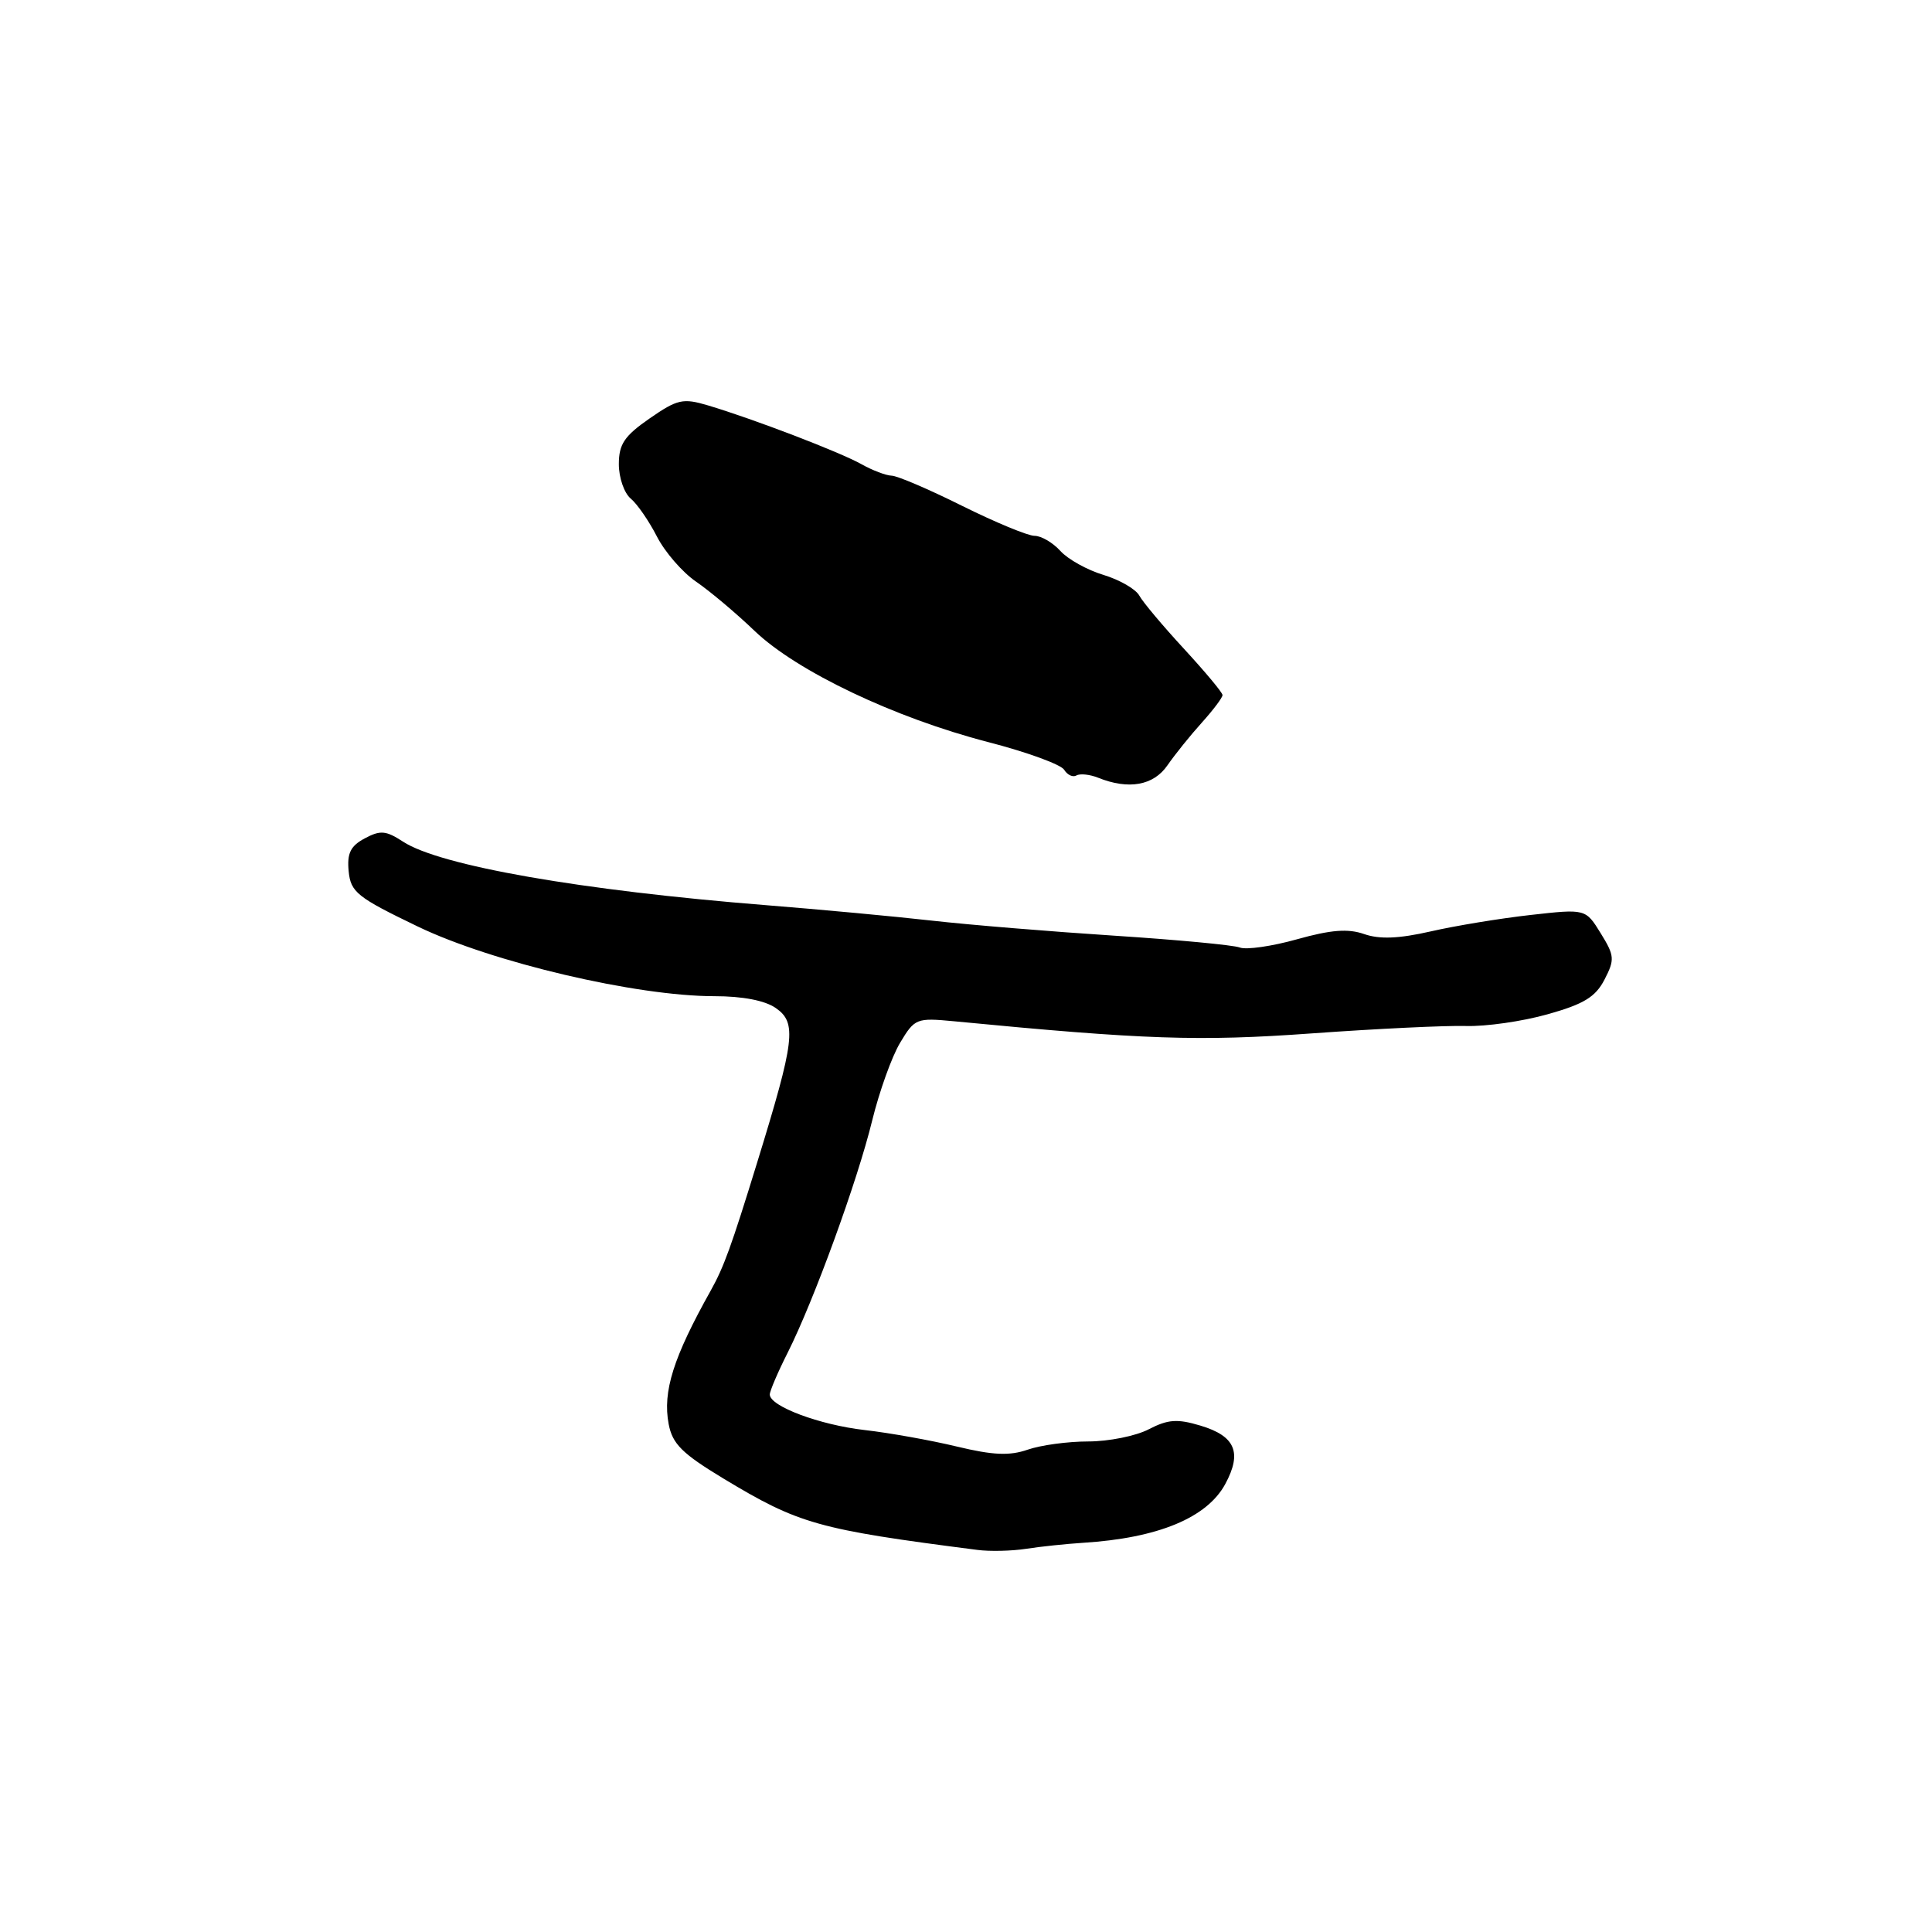 <?xml version="1.0" encoding="UTF-8" standalone="no"?>
<!DOCTYPE svg PUBLIC "-//W3C//DTD SVG 1.1//EN" "http://www.w3.org/Graphics/SVG/1.1/DTD/svg11.dtd" >
<svg xmlns="http://www.w3.org/2000/svg" xmlns:xlink="http://www.w3.org/1999/xlink" version="1.1" viewBox="0 0 256 256">
 <g >
 <path fill="currentColor"
d=" M 143.50 204.43 C 153.43 203.81 159.94 201.12 162.36 196.63 C 164.61 192.46 163.68 190.28 159.06 188.90 C 156.00 187.98 154.76 188.07 152.21 189.39 C 150.50 190.28 146.89 191.00 144.20 191.00 C 141.50 191.00 137.89 191.49 136.17 192.09 C 133.78 192.92 131.58 192.83 126.77 191.67 C 123.32 190.84 117.84 189.86 114.59 189.49 C 108.61 188.81 102.00 186.34 102.00 184.78 C 102.00 184.32 103.07 181.81 104.38 179.22 C 107.84 172.33 113.61 156.51 115.57 148.47 C 116.51 144.64 118.17 140.00 119.27 138.17 C 121.20 134.95 121.44 134.85 126.38 135.32 C 151.63 137.76 158.88 138.01 173.83 136.93 C 182.45 136.31 191.64 135.87 194.25 135.95 C 196.87 136.03 201.73 135.34 205.05 134.40 C 209.85 133.06 211.41 132.11 212.60 129.81 C 213.98 127.14 213.94 126.64 212.10 123.66 C 210.10 120.42 210.10 120.42 202.80 121.24 C 198.78 121.69 192.83 122.67 189.56 123.42 C 185.34 124.38 182.80 124.48 180.76 123.77 C 178.62 123.02 176.36 123.20 171.86 124.46 C 168.55 125.39 165.13 125.88 164.28 125.55 C 163.42 125.22 155.92 124.52 147.61 123.98 C 139.30 123.44 128.45 122.55 123.50 121.99 C 118.55 121.43 108.65 120.51 101.50 119.94 C 77.00 117.99 58.26 114.71 53.40 111.52 C 51.14 110.05 50.40 109.98 48.33 111.09 C 46.44 112.10 45.97 113.06 46.20 115.45 C 46.47 118.22 47.32 118.90 55.36 122.77 C 65.23 127.52 84.29 132.00 94.65 132.00 C 98.41 132.00 101.37 132.57 102.81 133.58 C 105.60 135.53 105.33 137.81 100.34 154.00 C 96.90 165.18 95.92 167.88 94.18 171.00 C 89.21 179.88 87.79 184.38 88.60 188.69 C 89.10 191.33 90.38 192.60 95.85 195.91 C 105.88 201.96 108.33 202.65 129.50 205.37 C 131.15 205.59 134.07 205.52 136.00 205.22 C 137.93 204.92 141.30 204.57 143.50 204.43 Z  M 154.70 101.40 C 155.69 99.97 157.74 97.42 159.25 95.75 C 160.76 94.07 162.00 92.43 161.99 92.10 C 161.99 91.77 159.70 89.03 156.91 86.00 C 154.11 82.97 151.44 79.79 150.97 78.93 C 150.50 78.06 148.36 76.83 146.22 76.18 C 144.08 75.54 141.51 74.11 140.51 73.01 C 139.51 71.90 137.97 71.00 137.08 71.00 C 136.20 71.00 131.88 69.21 127.49 67.03 C 123.10 64.84 118.89 63.04 118.15 63.03 C 117.41 63.01 115.61 62.33 114.15 61.51 C 111.31 59.91 99.85 55.52 93.82 53.72 C 90.49 52.73 89.77 52.89 86.07 55.45 C 82.73 57.77 82.00 58.85 82.00 61.51 C 82.00 63.30 82.71 65.34 83.57 66.06 C 84.44 66.78 86.00 69.05 87.05 71.10 C 88.10 73.15 90.43 75.84 92.23 77.07 C 94.03 78.30 97.53 81.24 100.00 83.61 C 105.60 88.96 118.52 95.11 130.90 98.32 C 136.03 99.64 140.57 101.30 141.00 101.99 C 141.43 102.69 142.16 103.03 142.64 102.75 C 143.11 102.48 144.40 102.61 145.50 103.05 C 149.55 104.68 152.85 104.09 154.70 101.40 Z "/>
</g>
</svg>